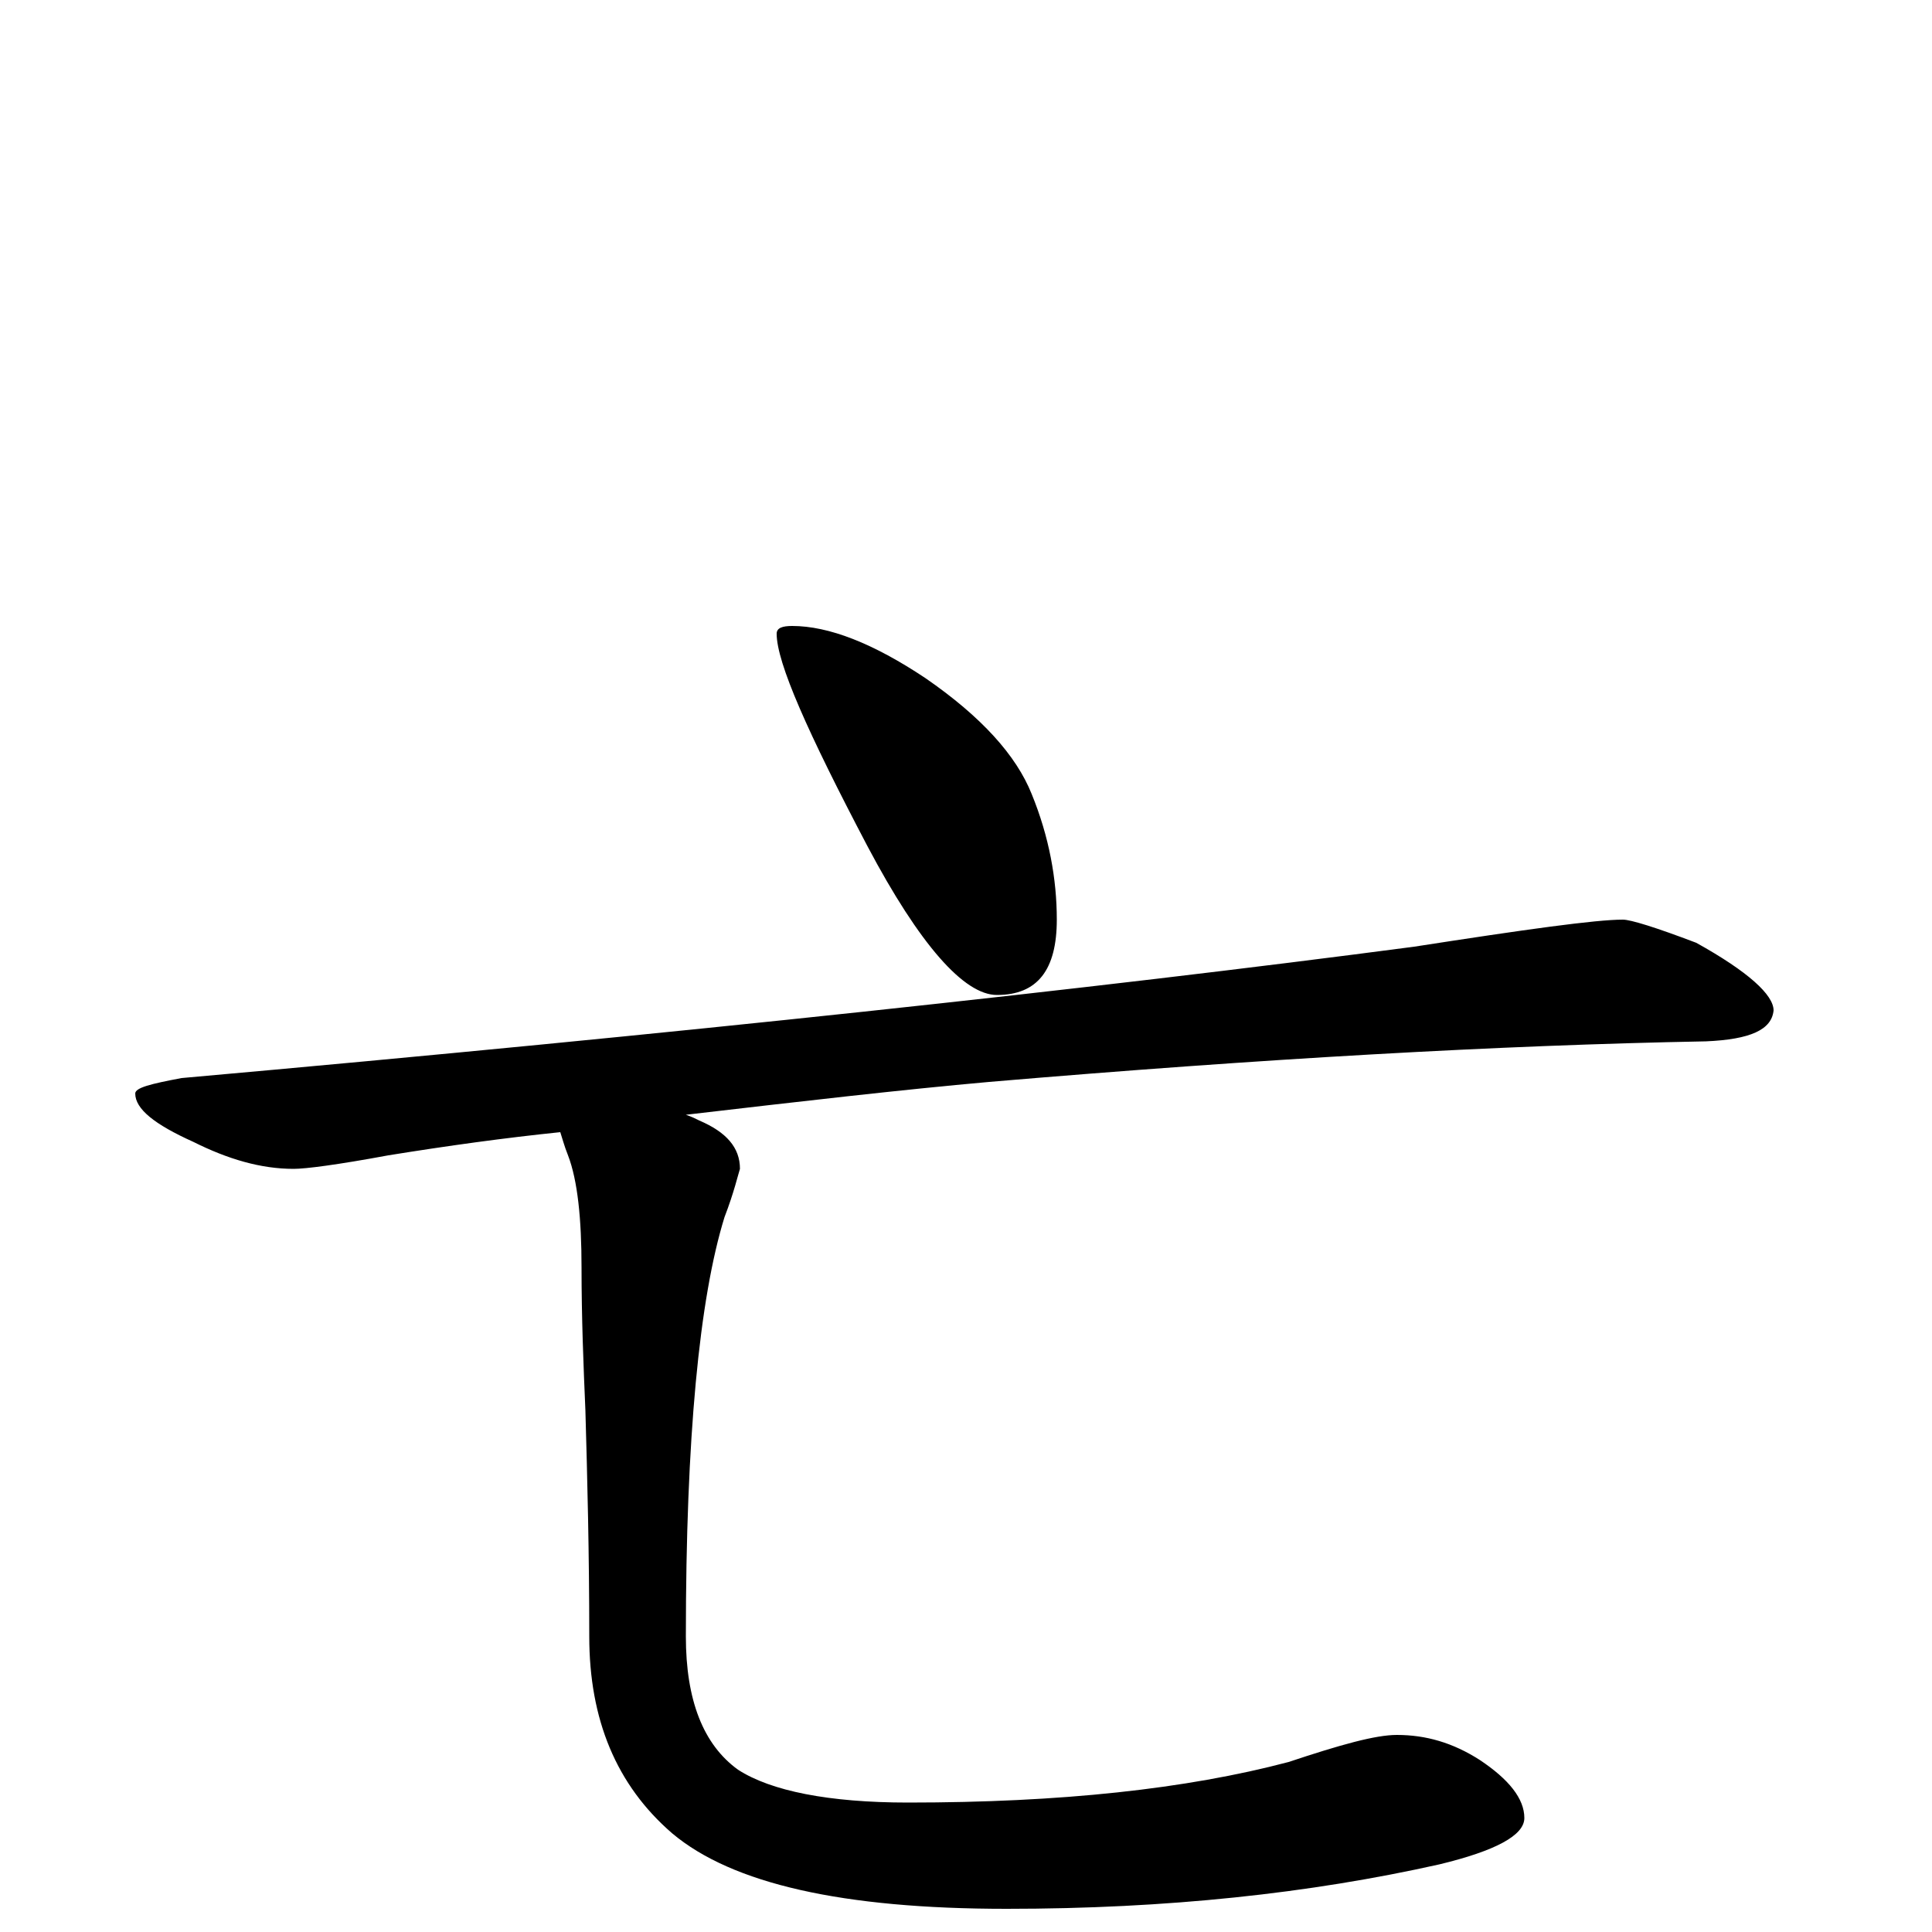 <?xml version="1.0" encoding="utf-8" ?>
<!DOCTYPE svg PUBLIC "-//W3C//DTD SVG 1.1//EN" "http://www.w3.org/Graphics/SVG/1.1/DTD/svg11.dtd">
<svg version="1.1" id="Layer_1" xmlns="http://www.w3.org/2000/svg" xmlns:xlink="http://www.w3.org/1999/xlink" x="0px" y="145px" width="1000px" height="1000px" viewBox="0 0 1000 1000" enable-background="new 0 0 1000 1000" xml:space="preserve">
<g id="Layer_1">
<path id="glyph" transform="matrix(1 0 0 -1 0 1000)" d="M410,676C429,676 452,667 479,649C508,629 526,609 534,589C543,567 547,545 547,524C547,498 537,485 516,485C499,485 476,511 449,562C418,621 402,657 402,672C402,675 405,676 410,676M840,524C844,524 857,520 878,512C905,497 918,485 918,477C917,467 906,462 883,461C776,459 653,452 512,440C467,436 415,430 355,423C358,422 360,421 362,420C376,414 383,406 383,395C382,392 380,383 375,370C362,328 355,256 355,153C355,120 364,97 382,84C399,73 429,67 470,67C549,67 614,74 667,88C694,97 712,102 723,102C738,102 752,98 766,89C781,79 789,69 789,59C789,50 774,42 745,35C678,20 604,12 521,12C436,12 379,25 348,51C319,76 305,110 305,153C305,196 304,235 303,270C302,293 301,318 301,344C301,369 299,389 294,402C292,407 291,411 290,414C261,411 232,407 201,402C174,397 158,395 152,395C135,395 118,400 100,409C80,418 70,426 70,434C70,437 78,439 94,442C352,465 565,488 732,510C790,519 826,524 840,524z"/>
</g>
</svg>

